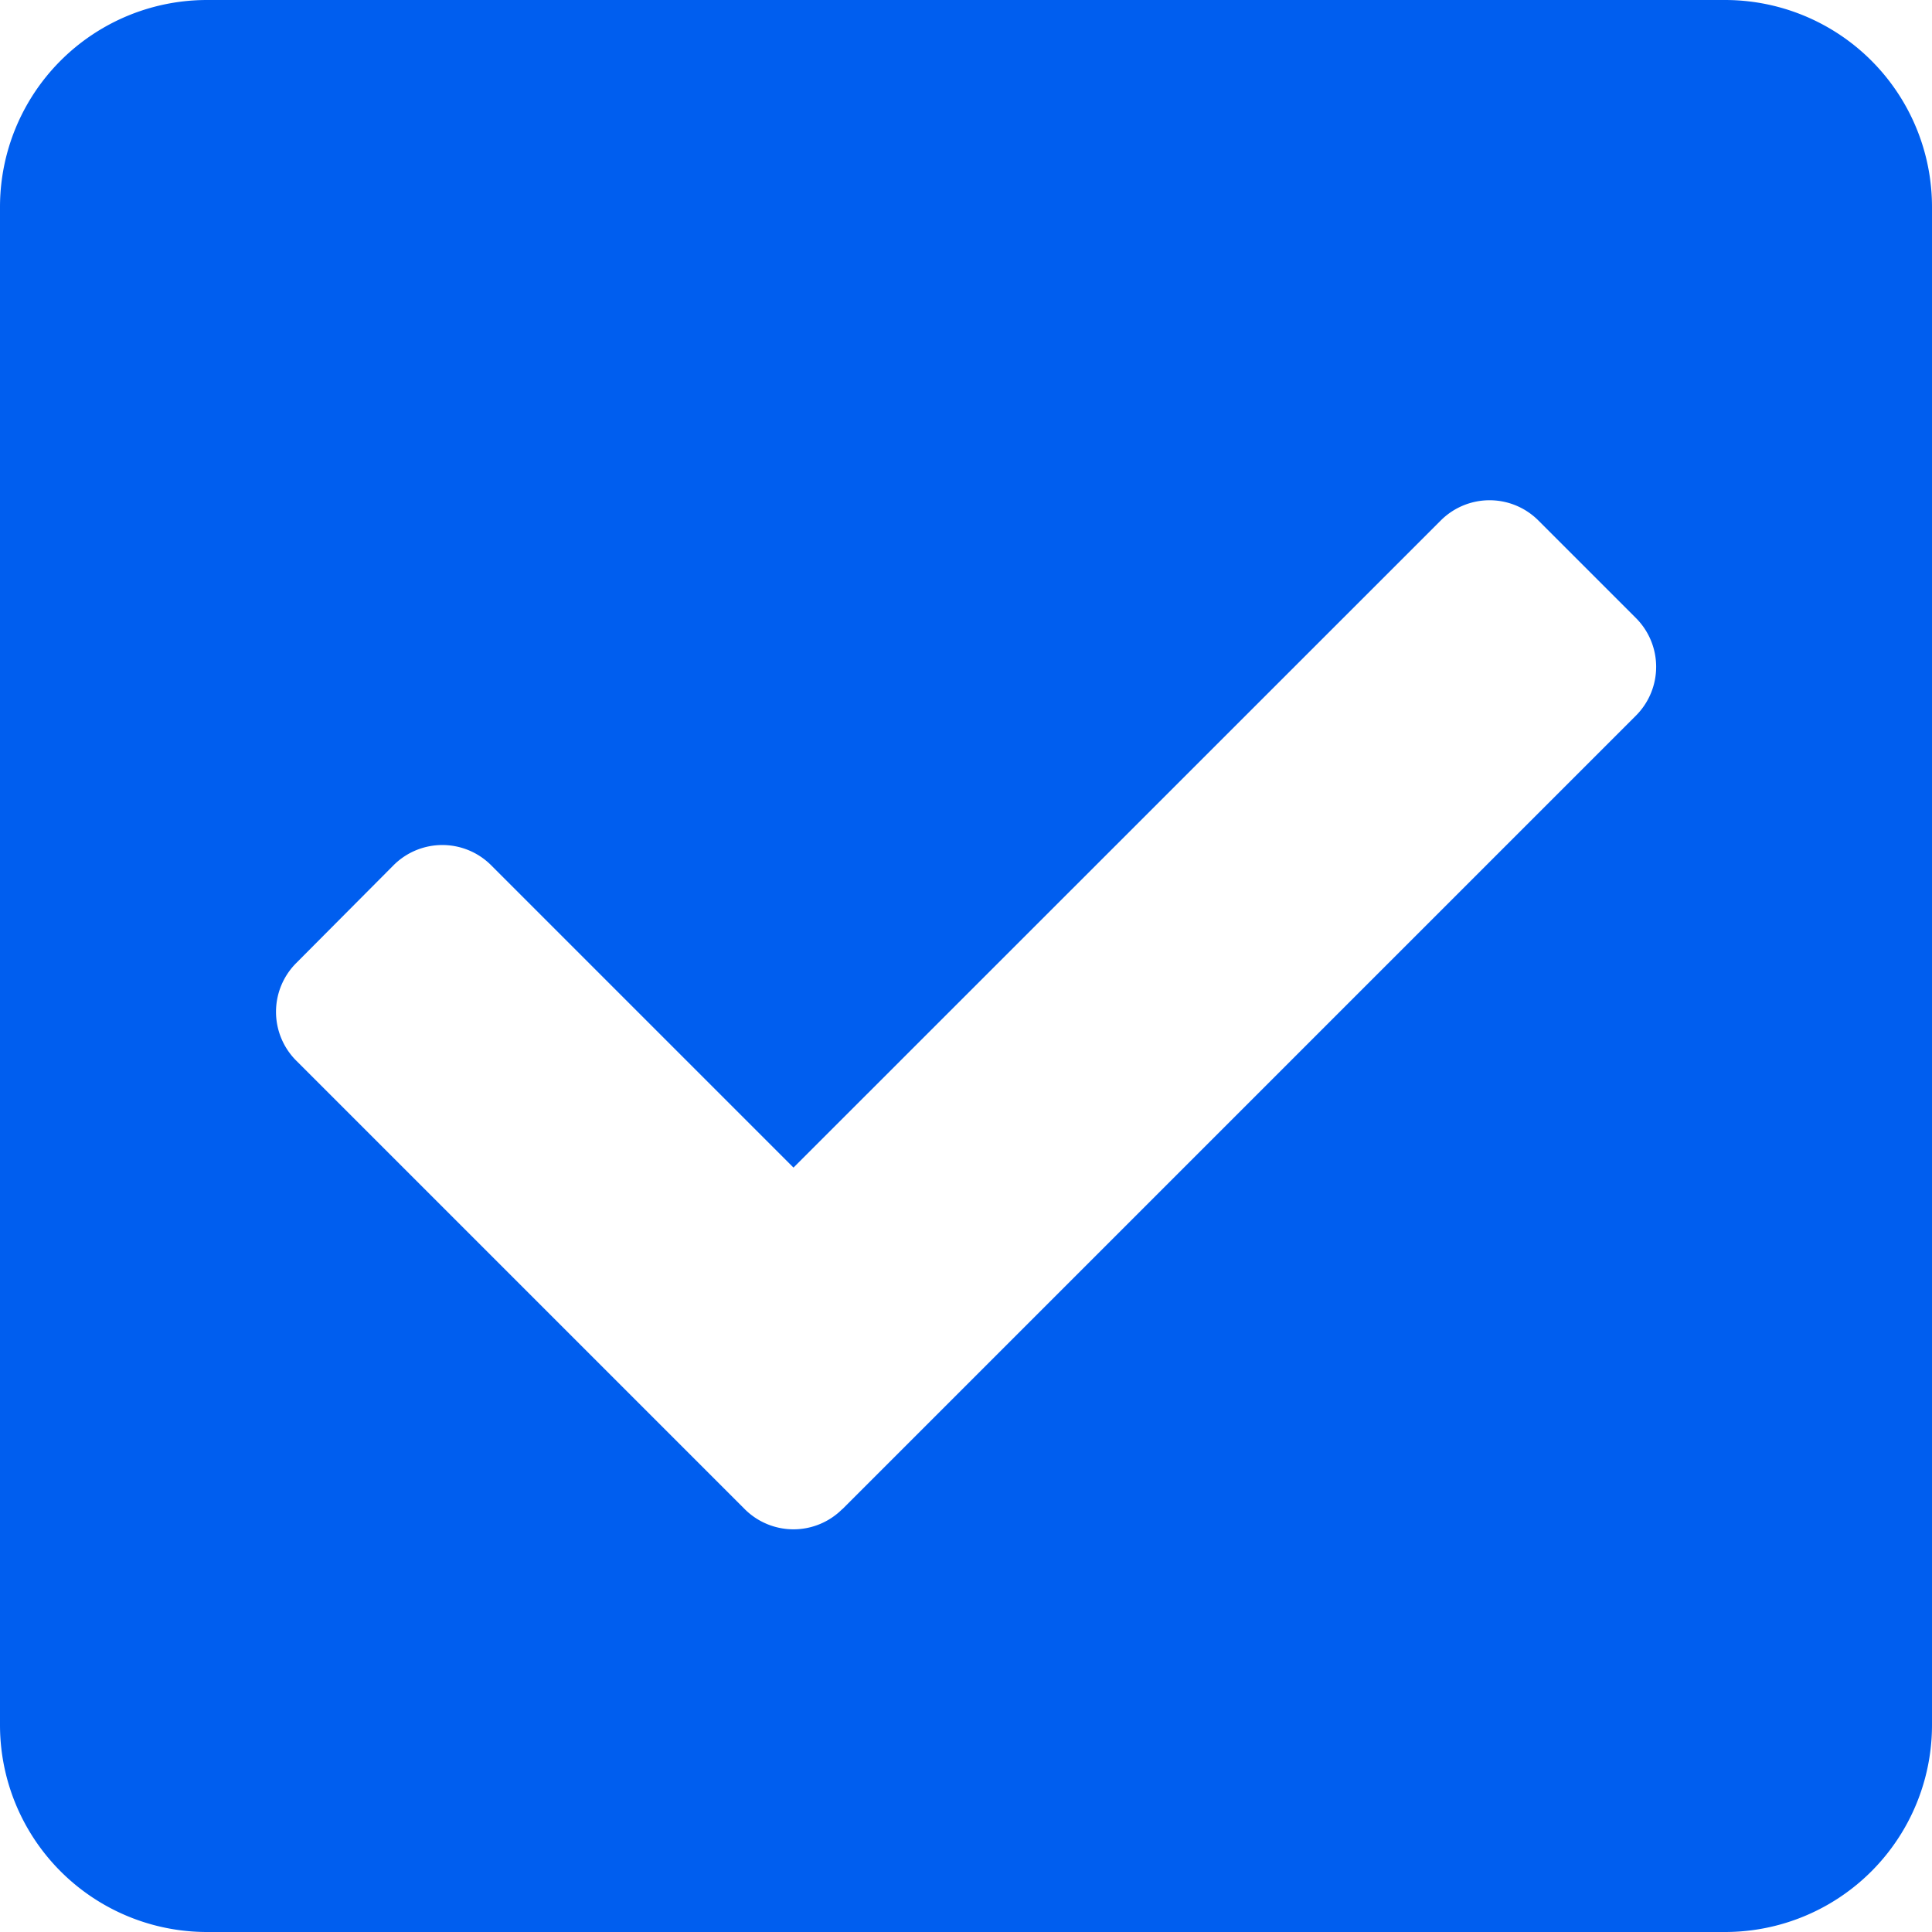 <svg xmlns="http://www.w3.org/2000/svg" width="23.642" height="23.642" viewBox="0 0 23.642 23.642">
  <path id="check-square-solid" d="M21.109,55.642H2.533A2.533,2.533,0,0,1,0,53.109V34.533A2.533,2.533,0,0,1,2.533,32H21.109a2.533,2.533,0,0,1,2.533,2.533V53.109A2.533,2.533,0,0,1,21.109,55.642Zm-10.8-5.175,9.71-9.71a.844.844,0,0,0,0-1.194l-1.194-1.194a.844.844,0,0,0-1.194,0L9.71,46.288l-3.7-3.7a.844.844,0,0,0-1.194,0L3.625,43.785a.844.844,0,0,0,0,1.194l5.488,5.488A.844.844,0,0,0,10.307,50.467Z" transform="translate(0 -32)" fill="#005eef"/>
</svg>
